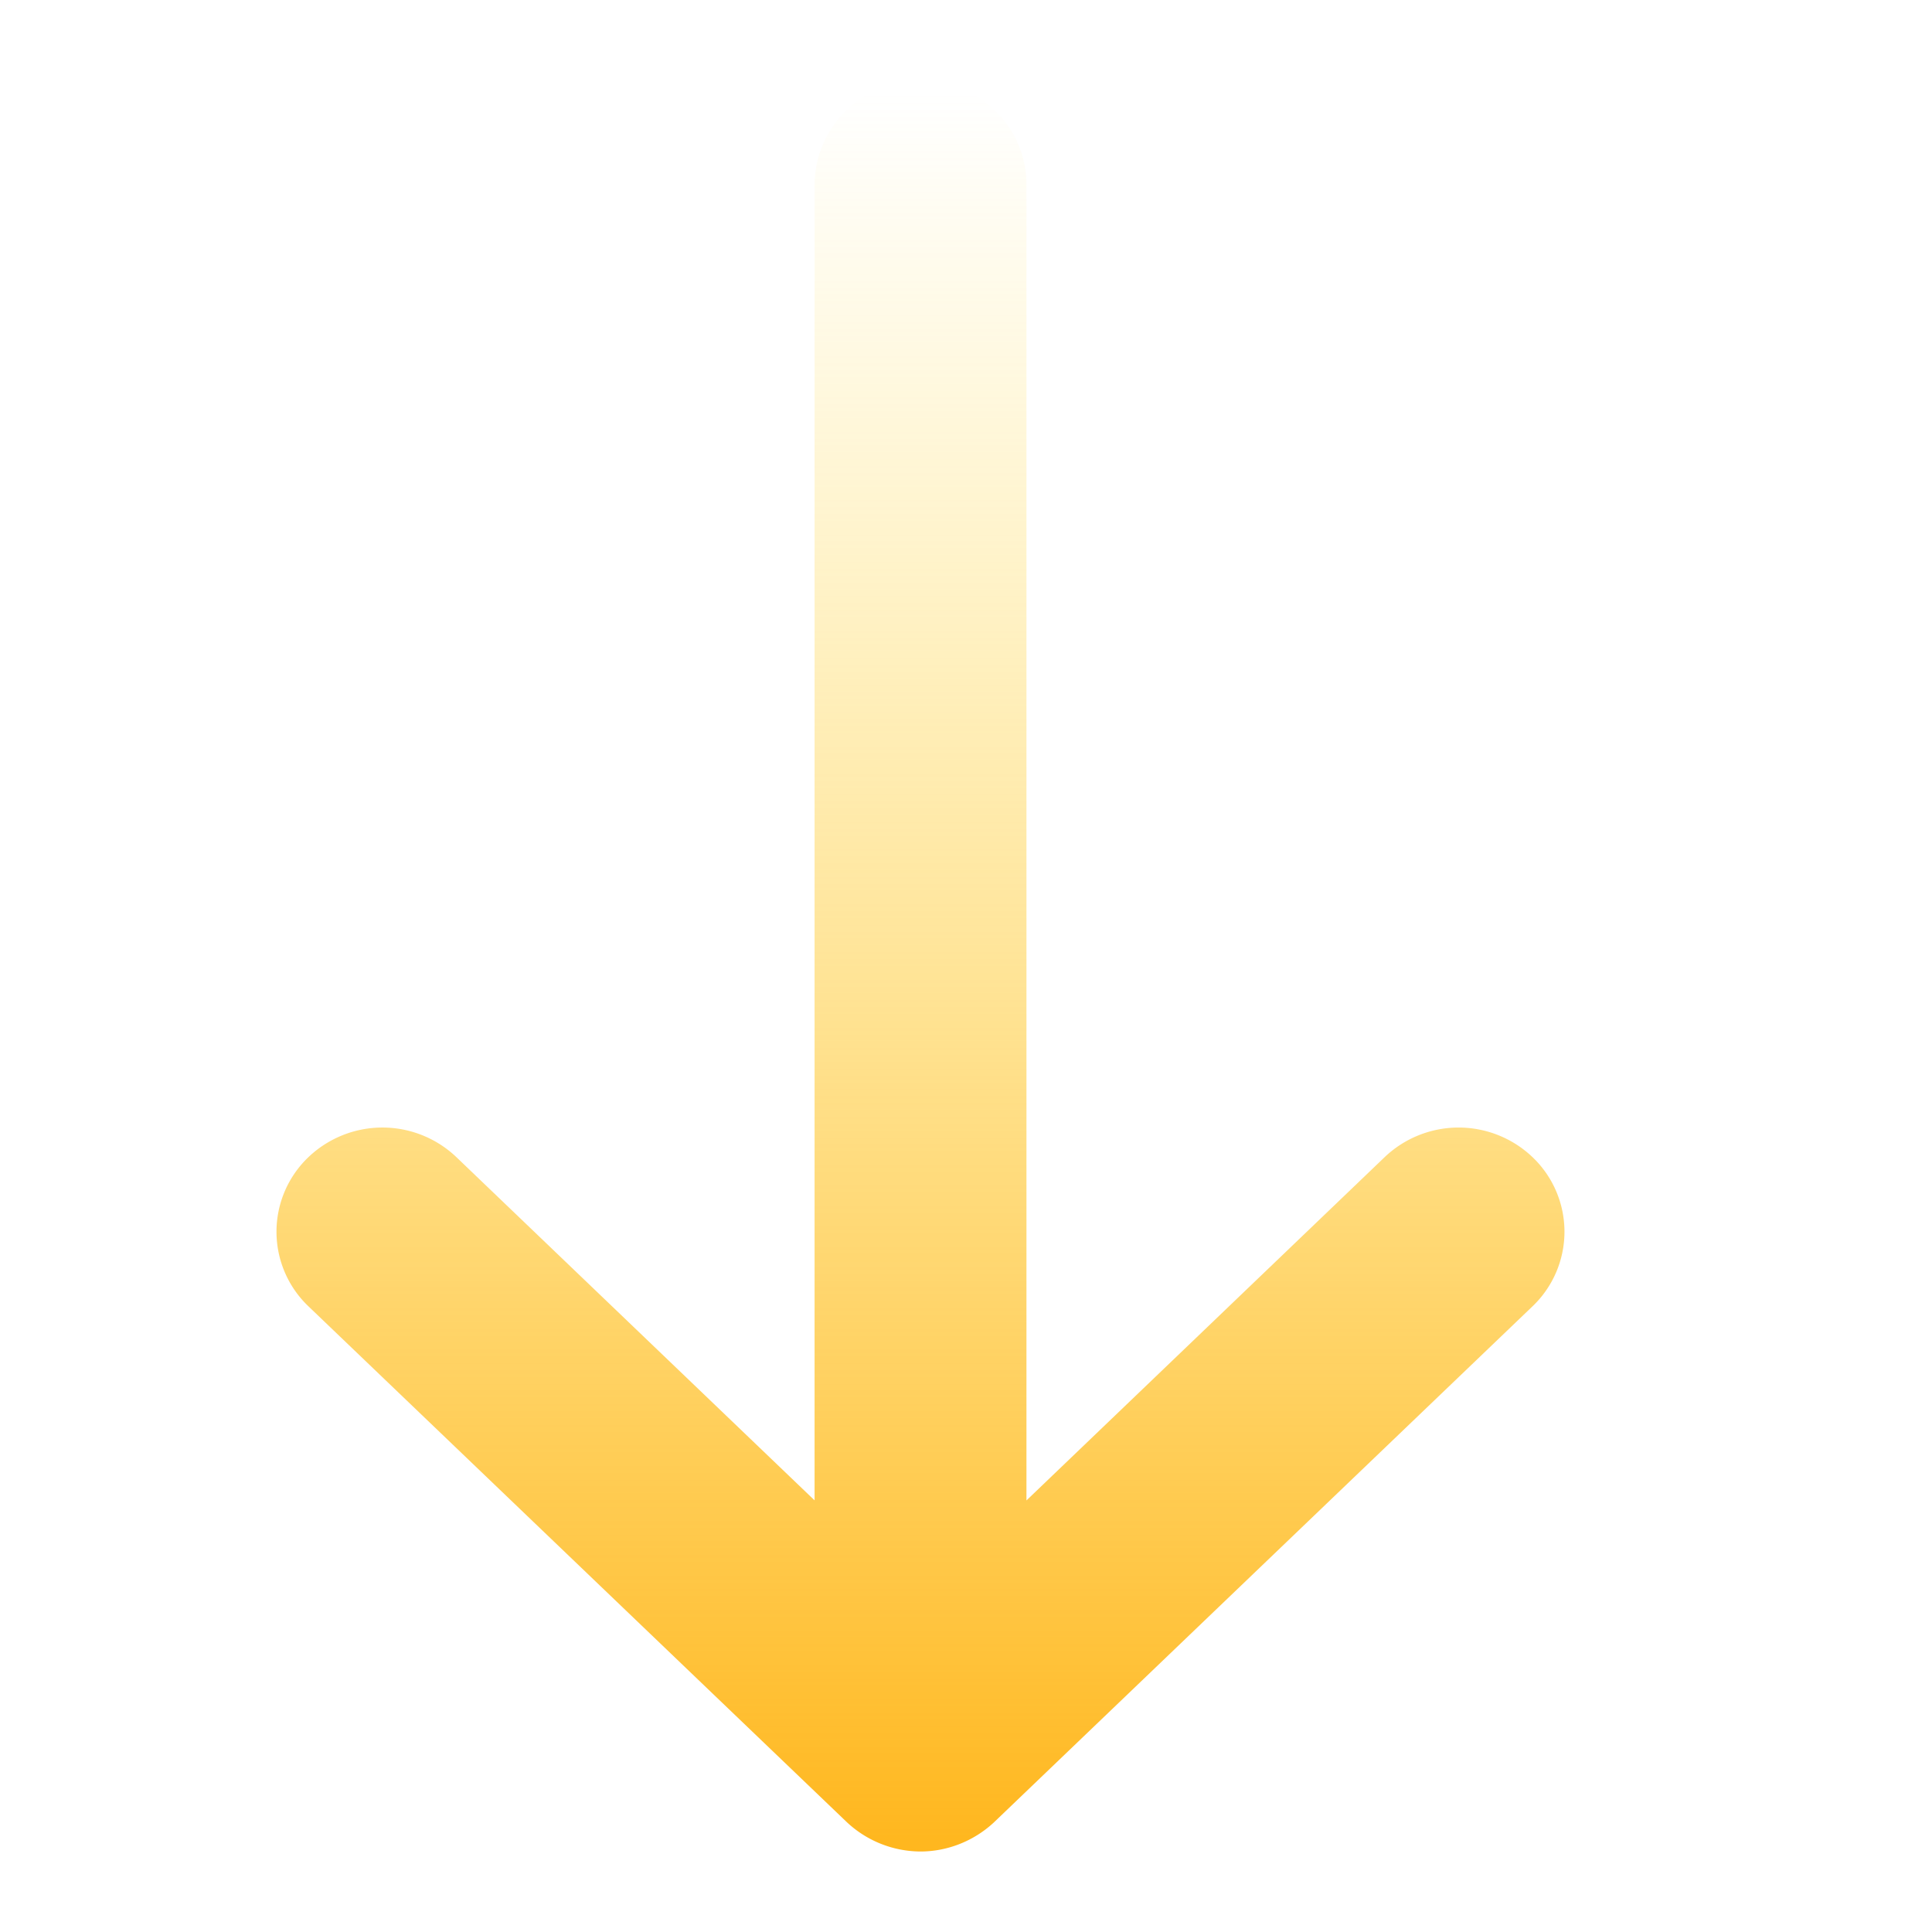 <svg width="24" height="24" xmlns="http://www.w3.org/2000/svg"><defs><linearGradient x1="0%" y1="50%" x2="100%" y2="50%" id="linearGradient-1"><stop stop-color="#FFDC42" stop-opacity="0" offset="0%"/><stop stop-color="#FFB71F" offset="100%"/></linearGradient></defs><g id="icons-/-arrow90" stroke="none" stroke-width="1" fill="none" fill-rule="evenodd"><path d="M13.81 6.235a1.331 1.331 0 01-.001-1.837 1.28 1.28 0 011.854 0l6.413 6.693c.228.247.359.572.359.91a1.345 1.345 0 01-.367.917l-6.405 6.685a1.28 1.28 0 01-1.854 0 1.332 1.332 0 010-1.837l4.264-4.45H1.73A1.305 1.305 0 01.435 12c0-.72.572-1.316 1.294-1.316h16.345l-4.265-4.45z" id="Arrow_Forward" fill="url(#linearGradient-1)" fill-rule="nonzero" transform="rotate(90 11.435 12)"/></g></svg>